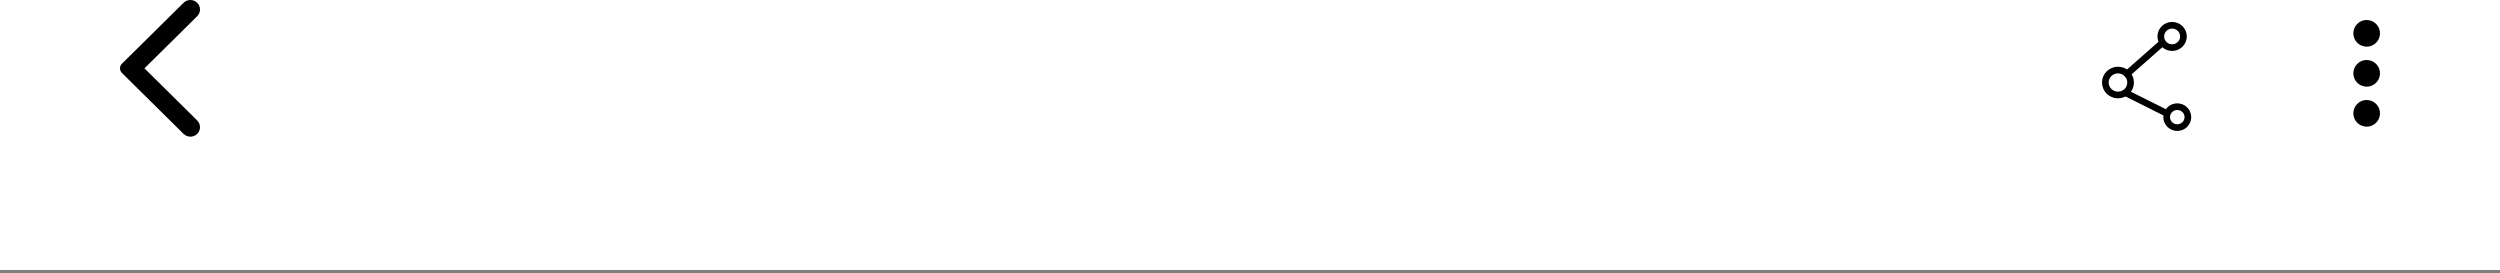 <svg width="375" height="41" viewBox="0 0 375 41" fill="none" xmlns="http://www.w3.org/2000/svg">
<circle cx="355" cy="5" r="2" fill="black"/>
<circle cx="355" cy="11" r="2" fill="black"/>
<circle cx="355" cy="17" r="2" fill="black"/>
<path d="M319.064 11.083L324.32 6.446" stroke="black" stroke-miterlimit="10" stroke-linecap="round" stroke-linejoin="round"/>
<path d="M319 14L325 17" stroke="black" stroke-miterlimit="10" stroke-linecap="round" stroke-linejoin="round"/>
<path d="M325.82 7.144C326.759 7.144 327.52 6.393 327.52 5.467C327.52 4.54 326.759 3.789 325.82 3.789C324.881 3.789 324.12 4.54 324.12 5.467C324.12 6.393 324.881 7.144 325.82 7.144Z" stroke="black" stroke-miterlimit="10" stroke-linecap="round" stroke-linejoin="round"/>
<path d="M317.696 14.248C318.743 14.248 319.592 13.411 319.592 12.377C319.592 11.344 318.743 10.507 317.696 10.507C316.649 10.507 315.8 11.344 315.8 12.377C315.8 13.411 316.649 14.248 317.696 14.248Z" stroke="black" stroke-miterlimit="10" stroke-linecap="round" stroke-linejoin="round"/>
<path d="M326.592 19.142C327.471 19.142 328.184 18.438 328.184 17.571C328.184 16.703 327.471 16 326.592 16C325.713 16 325 16.703 325 17.571C325 18.438 325.713 19.142 326.592 19.142Z" stroke="black" stroke-miterlimit="10" stroke-linecap="round" stroke-linejoin="round"/>
<path fill-rule="evenodd" clip-rule="evenodd" d="M27.537 20.083L18.292 10.946C17.903 10.561 17.903 9.94 18.292 9.554L27.537 0.417C28.099 -0.139 29.014 -0.139 29.578 0.417C30.14 0.974 30.14 1.877 29.578 2.433L21.669 10.251L29.578 18.066C30.14 18.623 30.14 19.526 29.578 20.083C29.014 20.639 28.099 20.639 27.537 20.083Z" fill="black"/>
<line opacity="0.5" y1="40.75" x2="375" y2="40.75" stroke="black" stroke-width="0.5"/>
</svg>
